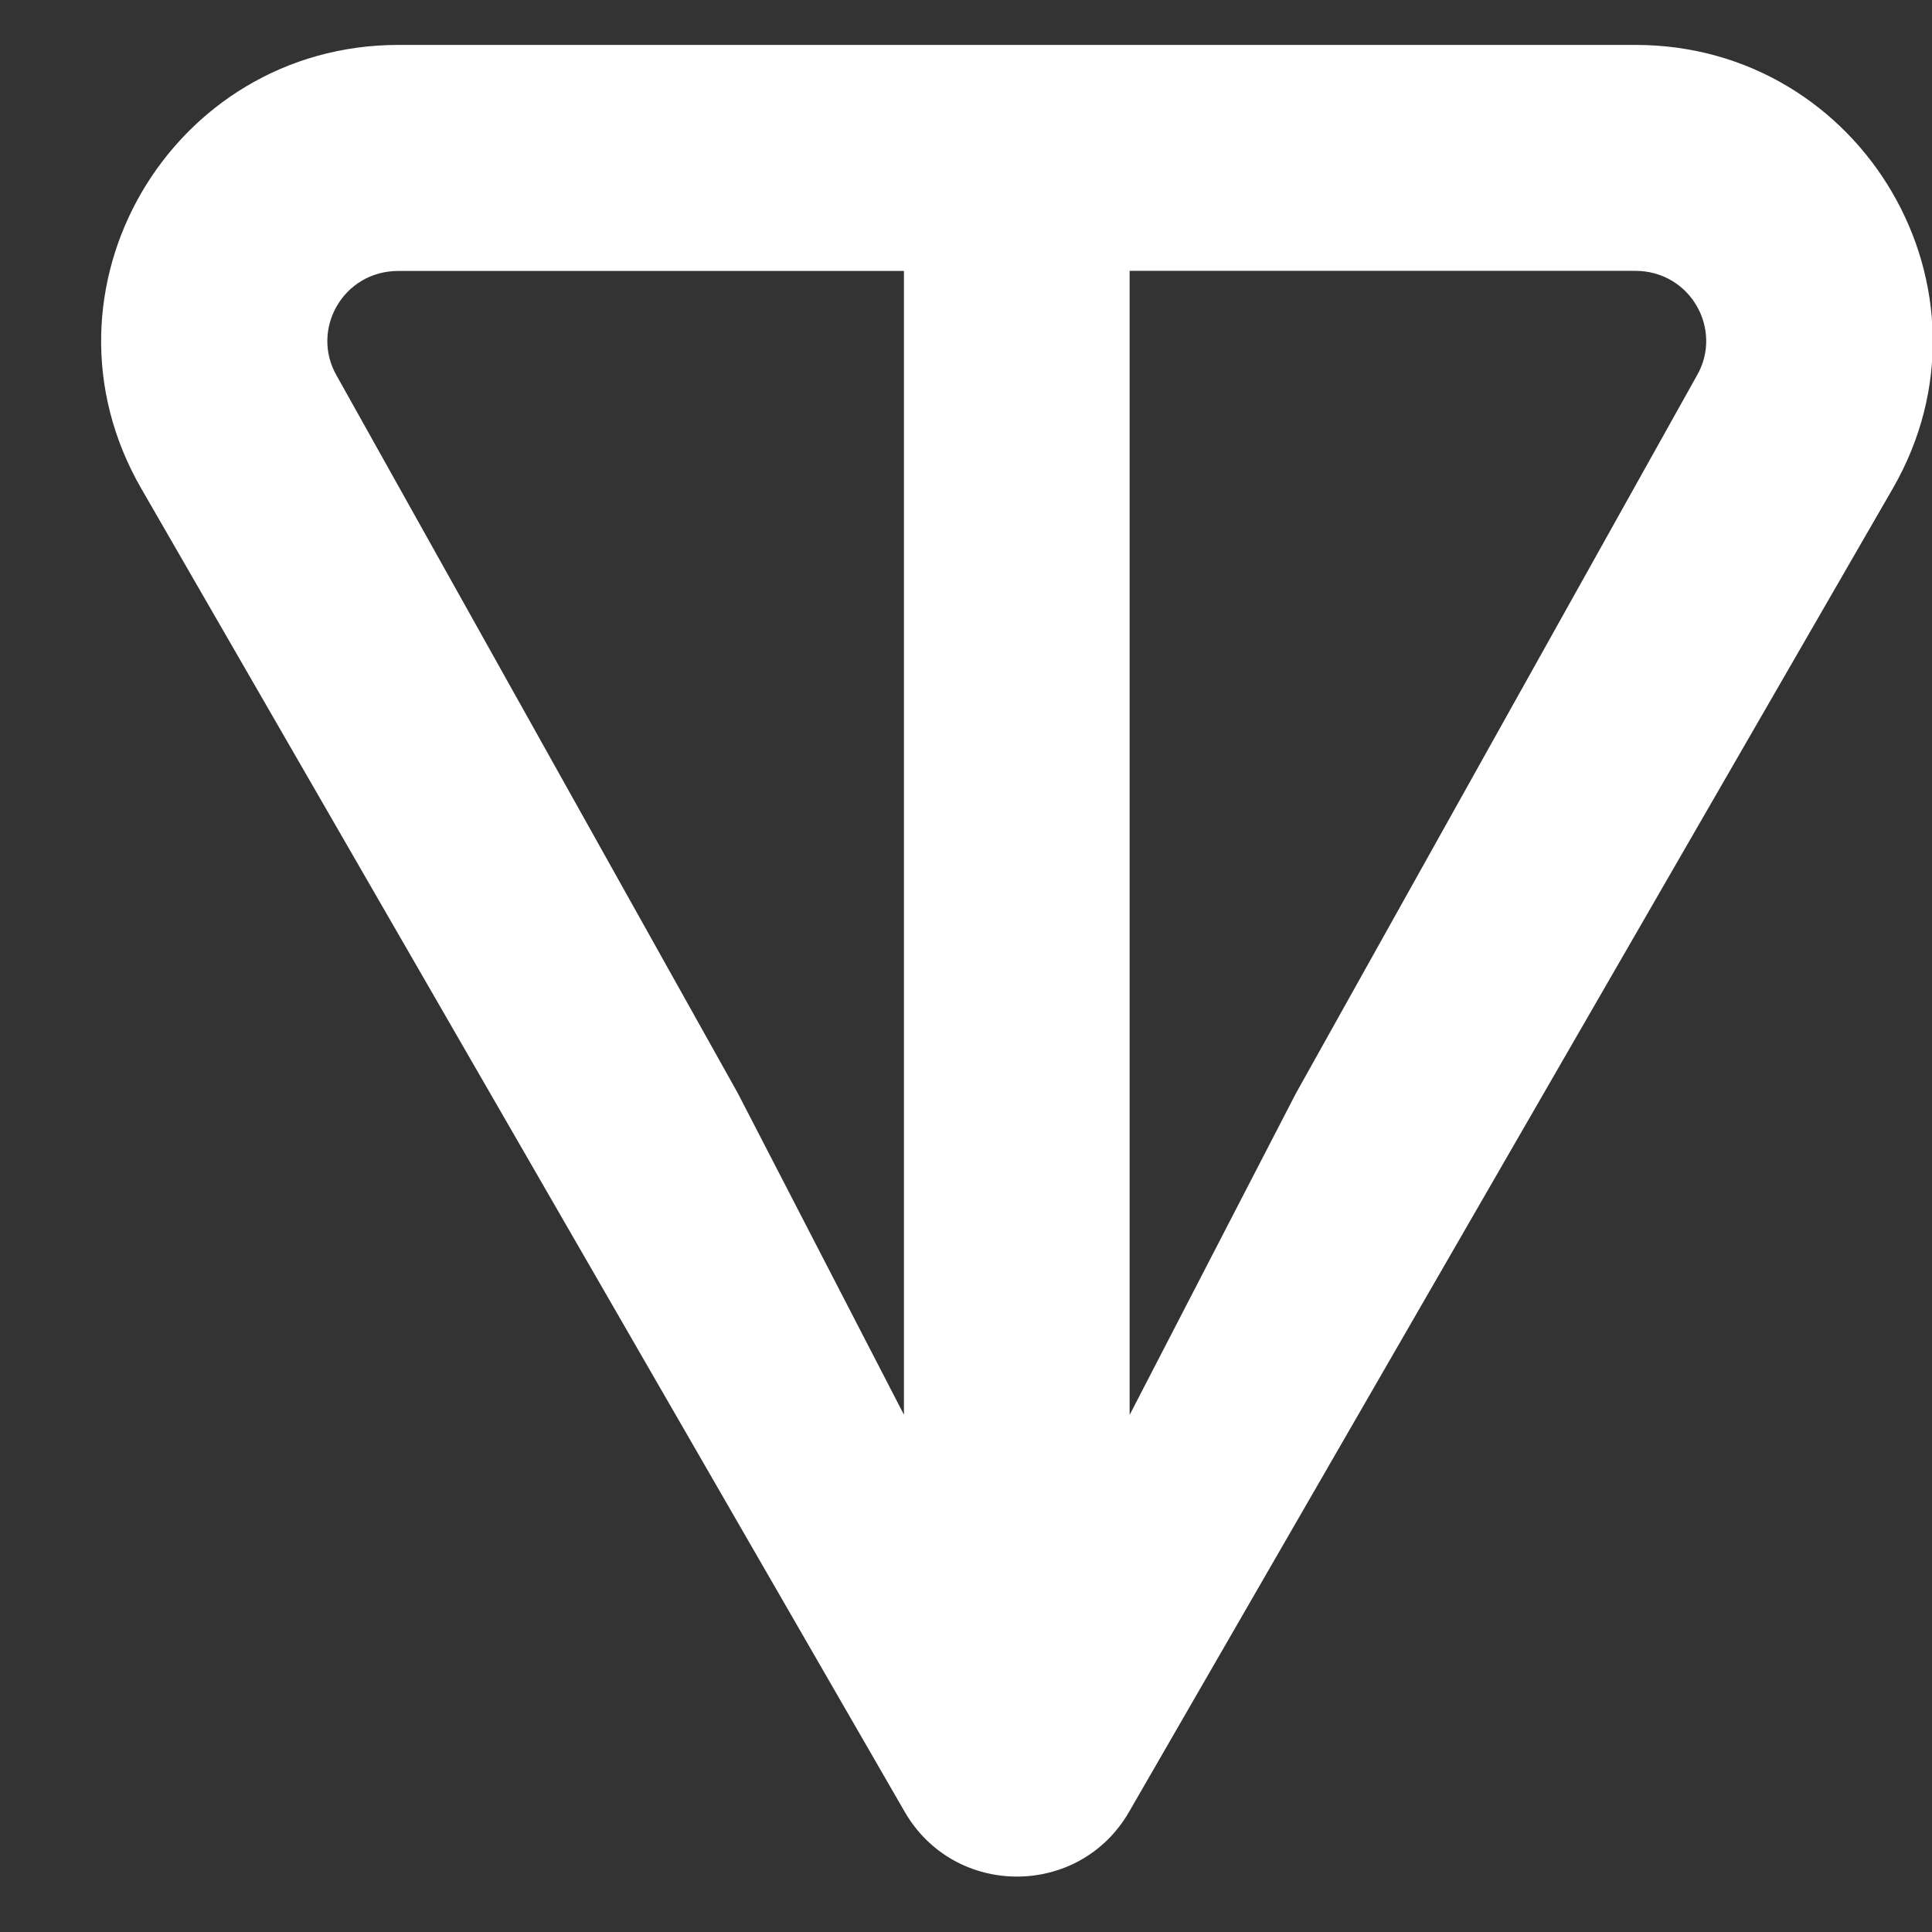 <svg width="16" height="16" viewBox="0 0 16 16" fill="none" xmlns="http://www.w3.org/2000/svg">
<rect x="0" y="0" width="16" height="16" fill="#333333" stroke="none"/>
<path d="M13.543 0.372H3.3C1.416 0.372 0.222 2.404 1.17 4.046L7.492 15.004C7.905 15.72 8.939 15.72 9.351 15.004L15.675 4.046C16.621 2.406 15.427 0.372 13.545 0.372H13.543ZM7.487 11.718L6.11 9.053L2.788 3.111C2.569 2.731 2.84 2.244 3.298 2.244H7.486V11.719L7.487 11.718ZM14.053 3.11L10.732 9.055L9.355 11.718V2.243H13.542C14.001 2.243 14.272 2.73 14.053 3.11Z" fill="white"/>
</svg>

